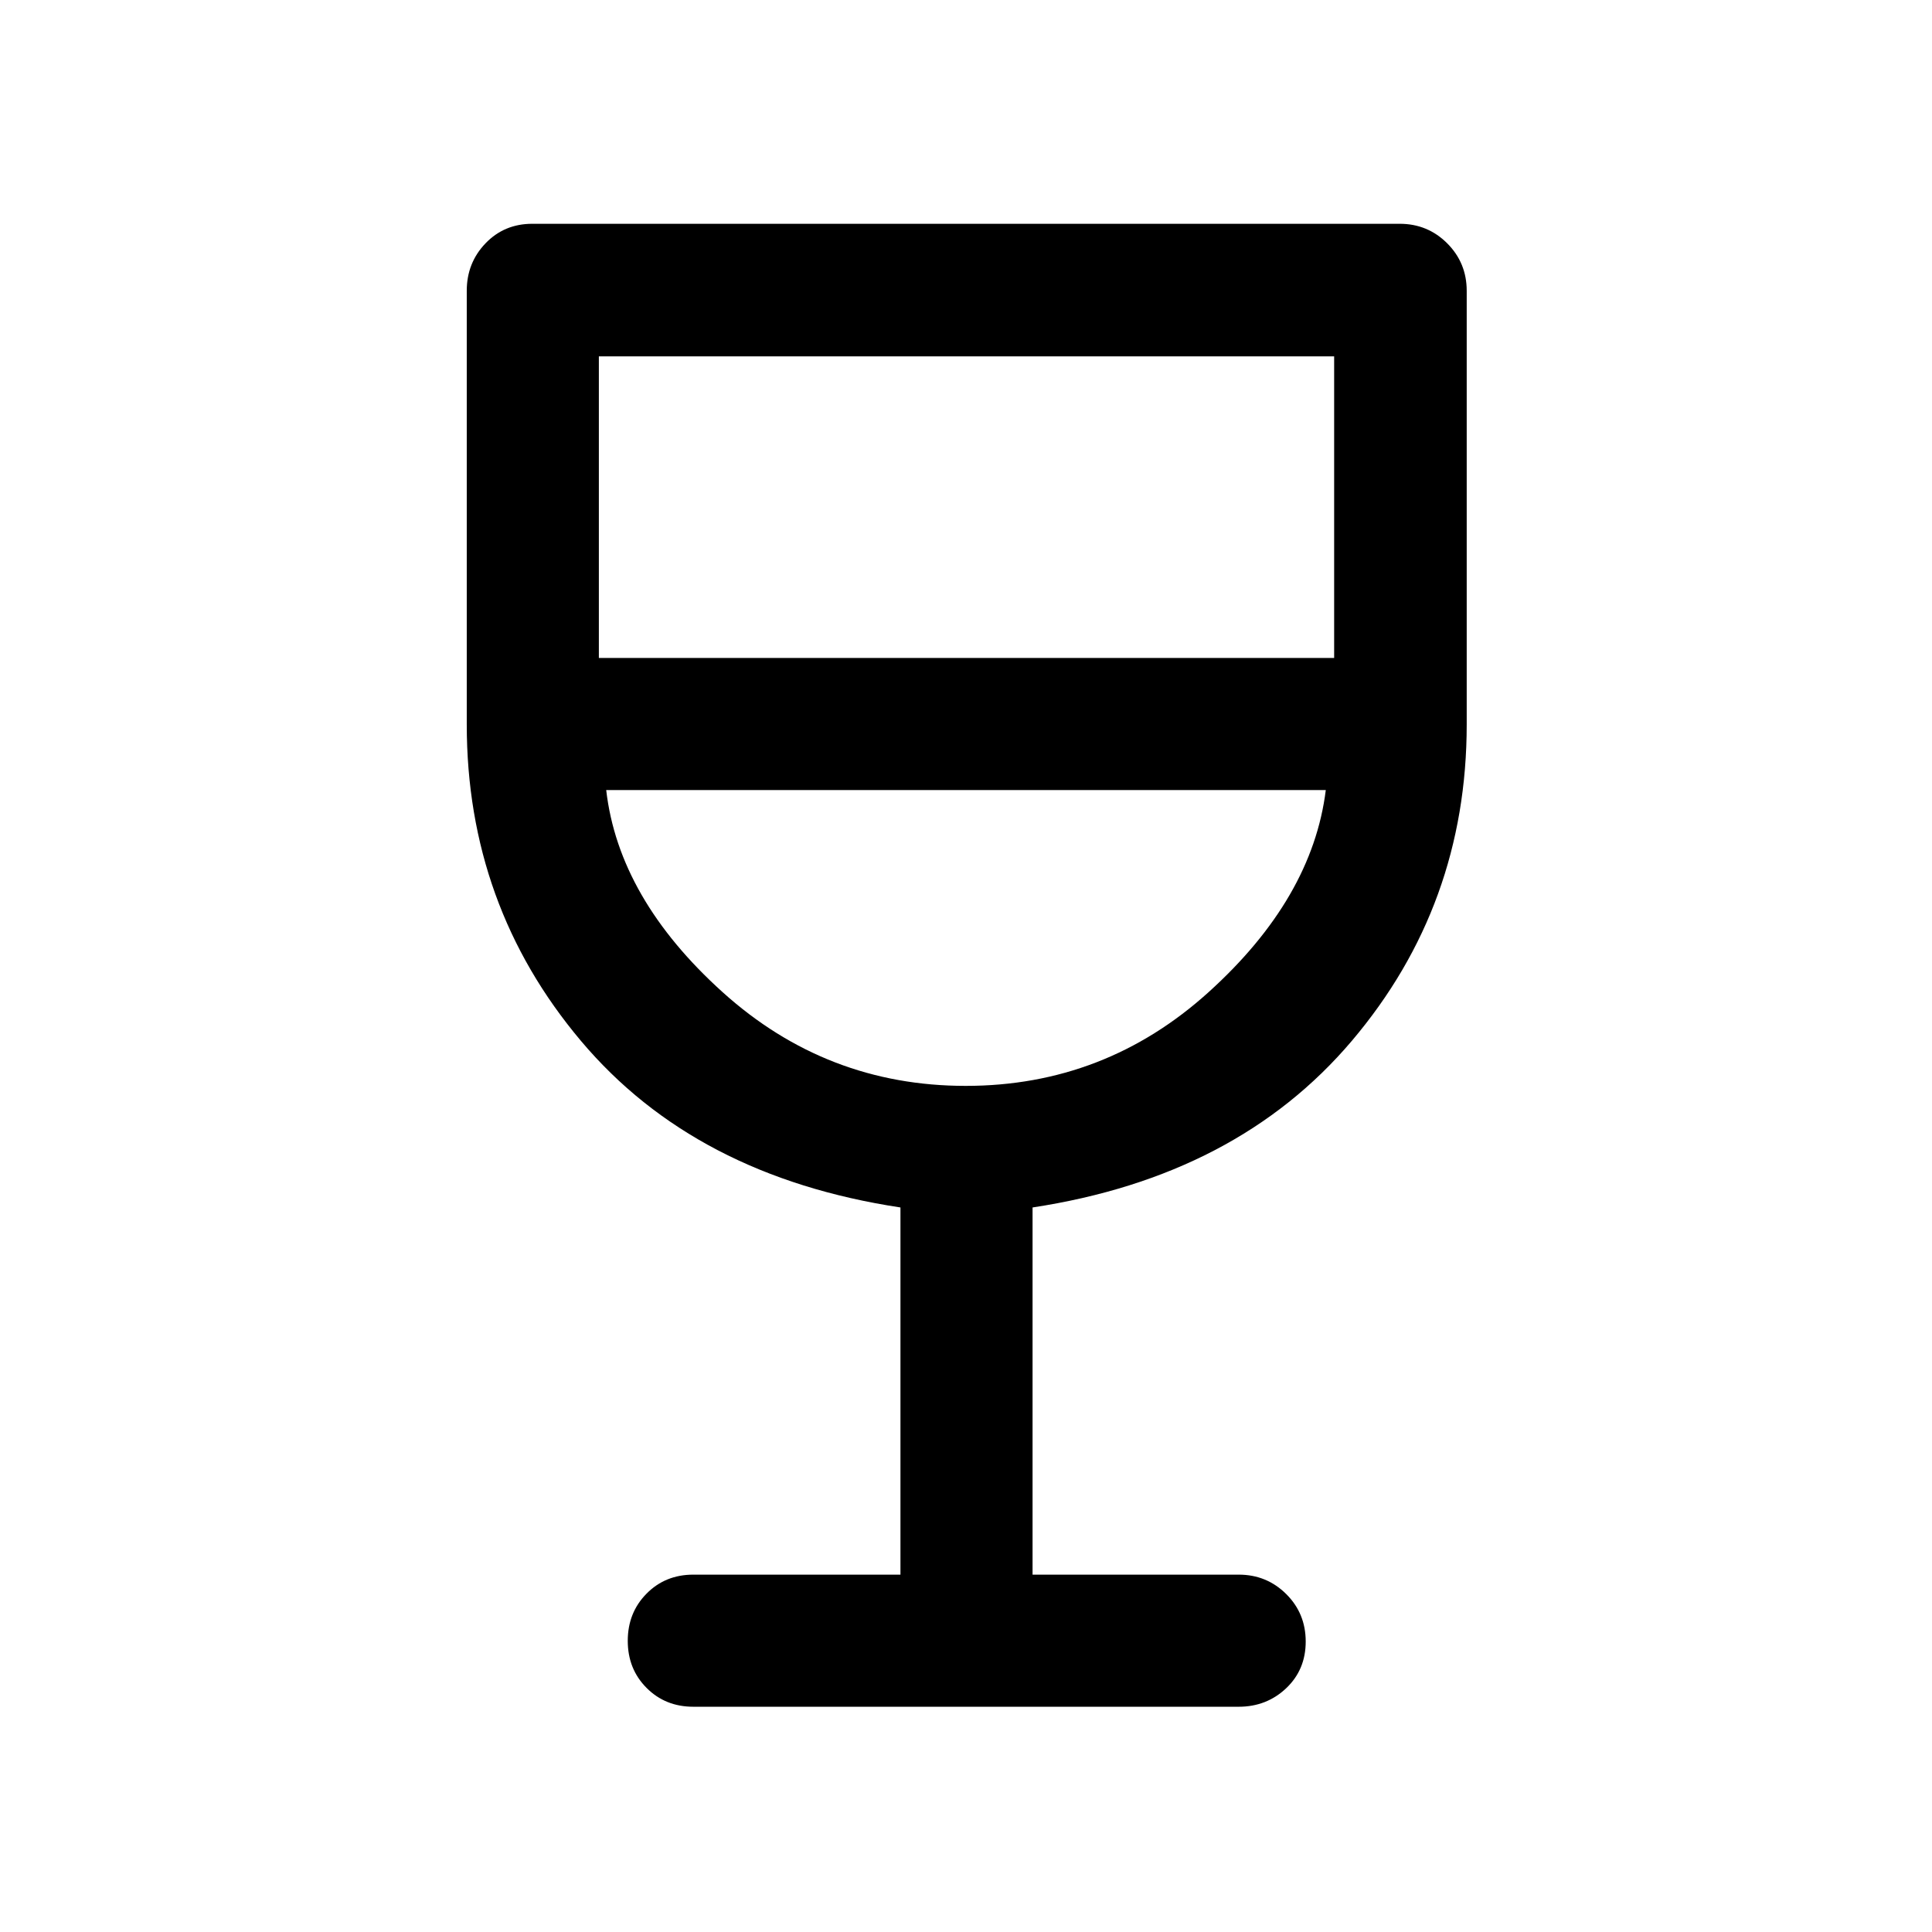 <svg xmlns="http://www.w3.org/2000/svg" height="48" viewBox="0 -960 960 960" width="48"><path d="M447.43-177.57v-182.45q-102.1-15.46-158.8-82.81-56.7-67.36-56.7-157.17v-215.5q0-13.89 9.33-23.6 9.32-9.7 23.24-9.7h431q13.89 0 23.6 9.7 9.7 9.71 9.7 23.6V-600q0 89.81-57.06 157.17-57.07 67.35-158.67 82.81v182.45H615.5q13.89 0 23.6 9.63 9.7 9.62 9.7 23.62 0 13.99-9.7 23.19-9.71 9.2-23.6 9.2h-271q-13.92 0-23.24-9.38-9.33-9.37-9.33-23.37 0-13.99 9.33-23.44 9.32-9.45 23.24-9.45h102.93Zm32.43-242.86q69.16 0 120.68-46.57 51.53-46.57 58.24-100.43H301.22q6.21 53.86 57.84 100.43 51.63 46.57 120.8 46.57ZM297.57-633.07h365.36v-149.86H297.57v149.86ZM480-420.43Z"/></svg>